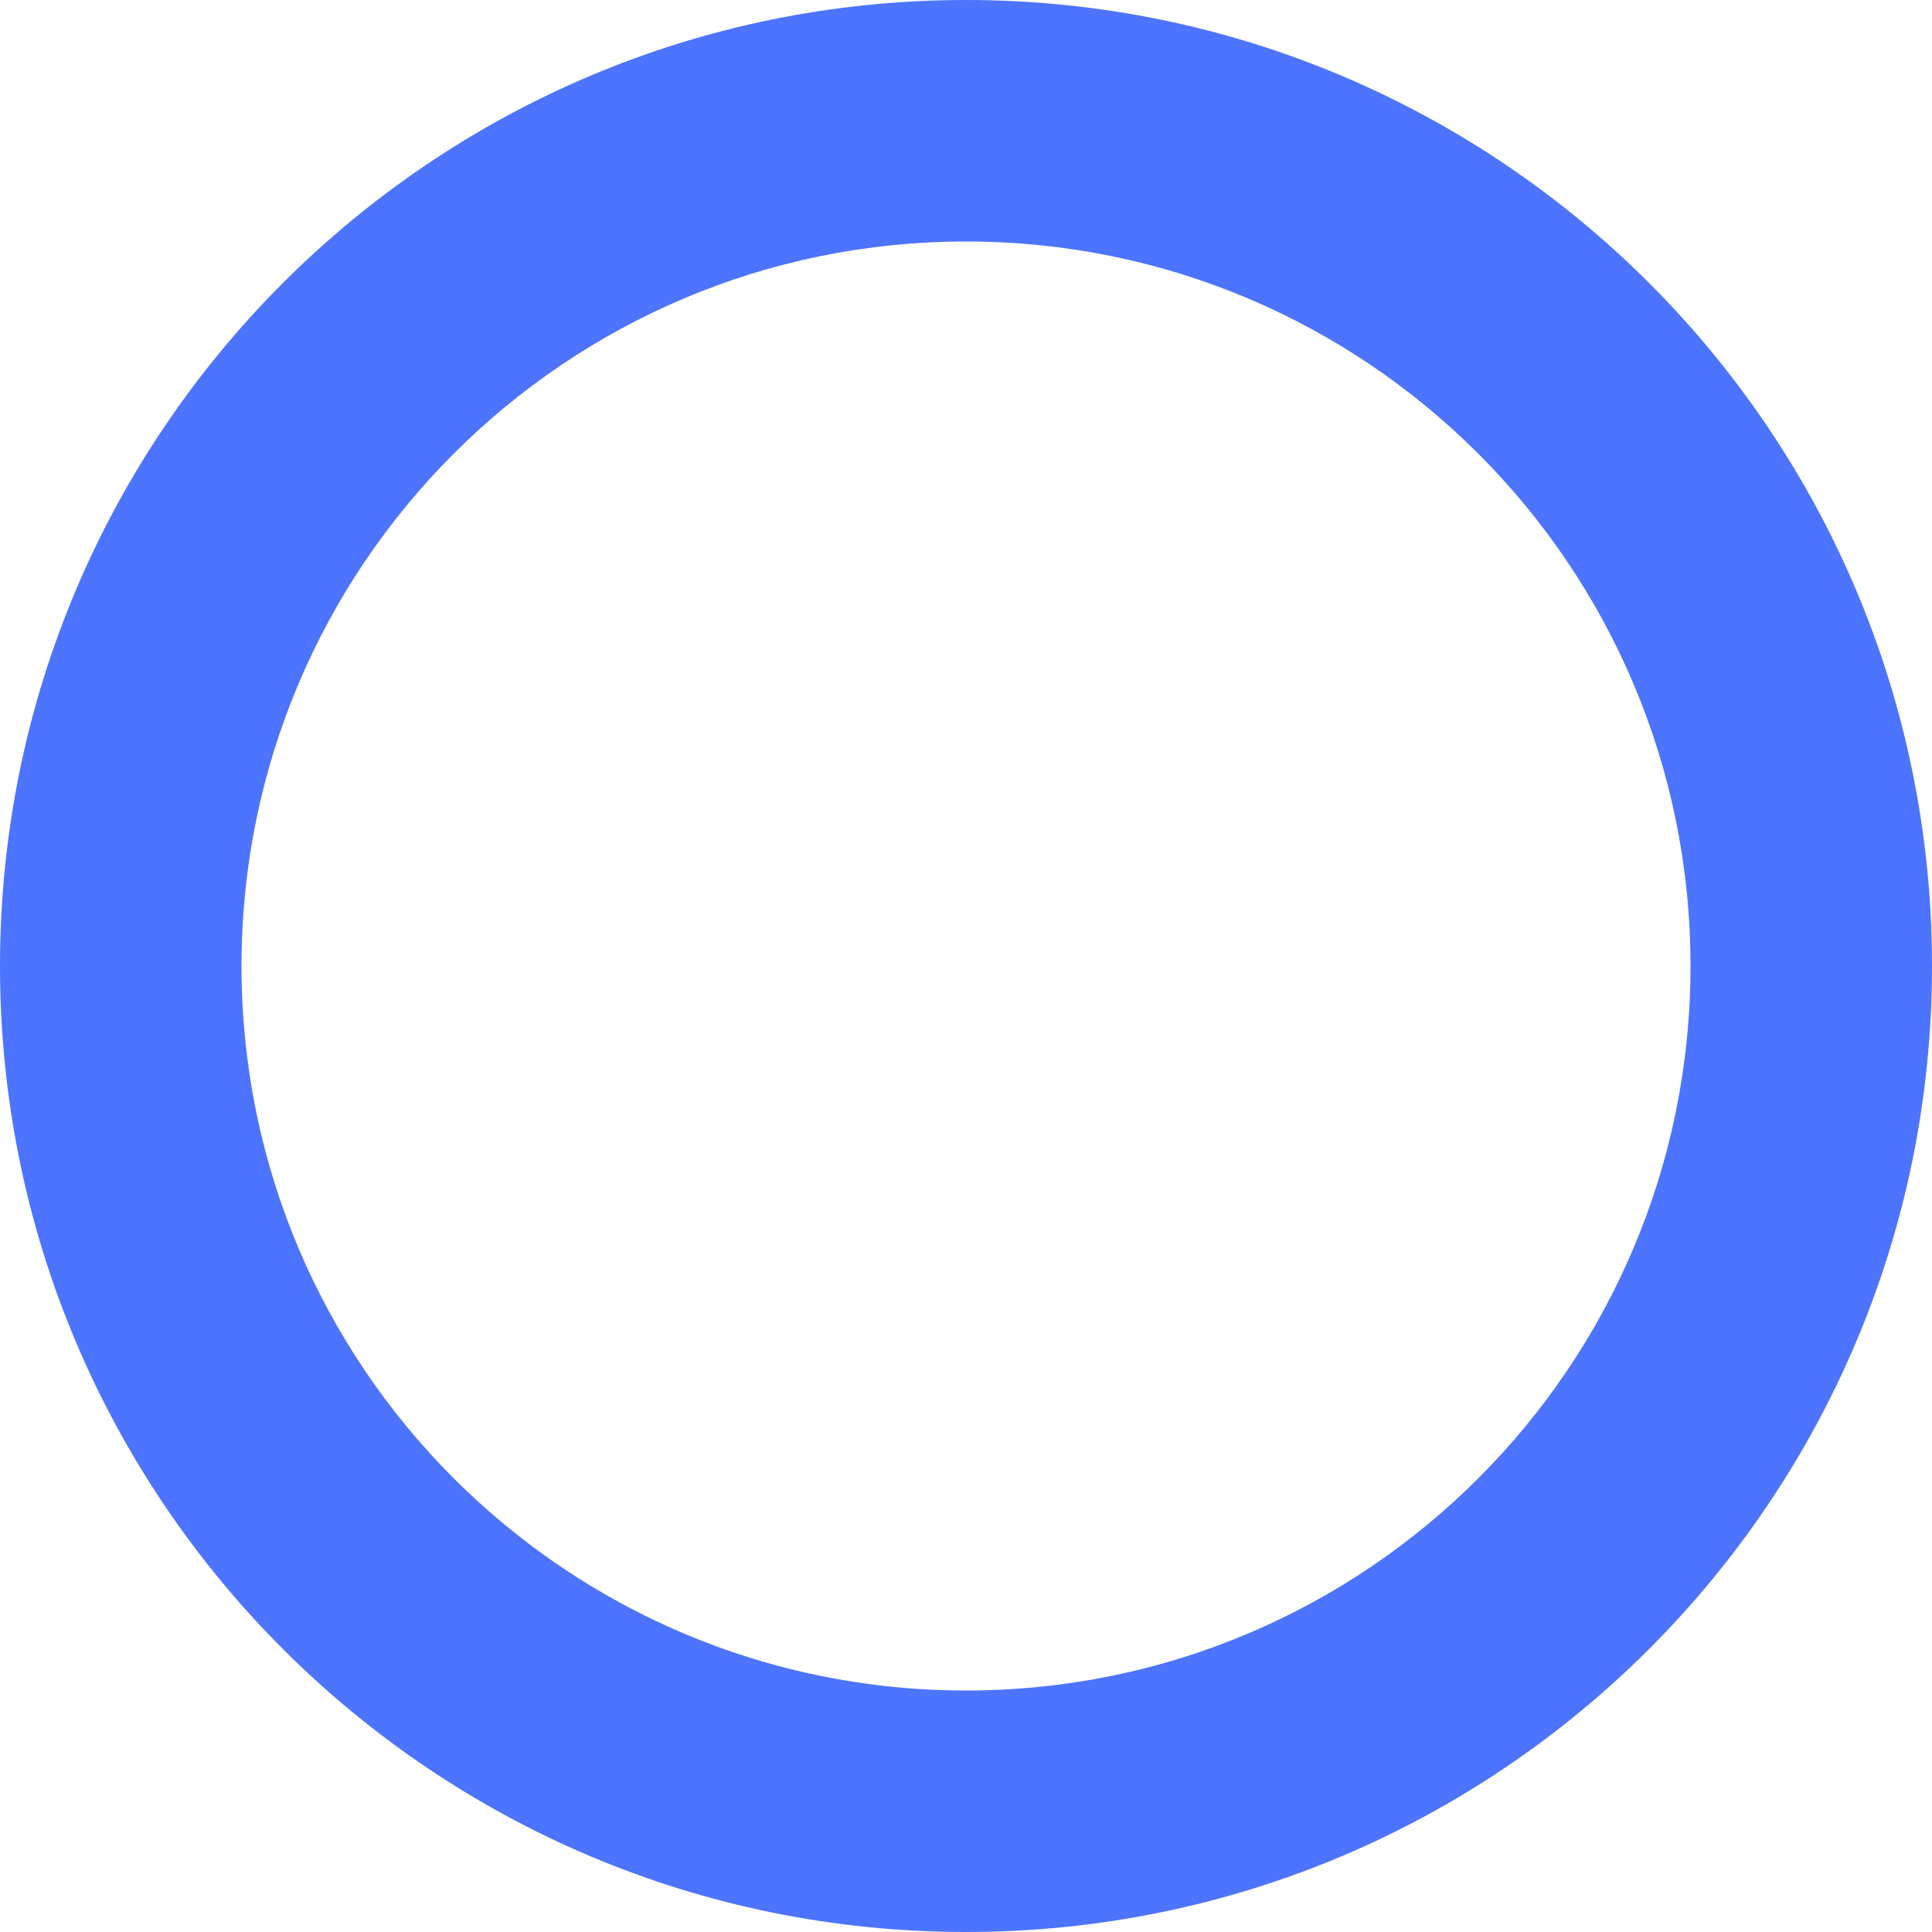 <svg xmlns="http://www.w3.org/2000/svg" xmlns:xlink="http://www.w3.org/1999/xlink" version="1.1" width="80pt" height="80pt" viewBox="0 0 80 80">
<path transform="matrix(0,-1,-1,0,80,80)" d="M80 40C80 17.909 62.091 0 40 0 17.909 0 0 17.909 0 40 0 62.091 17.909 80 40 80 62.091 80 80 62.091 80 40ZM10 40C10 23.431 23.431 10 40 10 56.569 10 70 23.431 70 40 70 56.569 56.569 70 40 70 23.431 70 10 56.569 10 40Z" fill="#4d74ff"/>
</svg>
